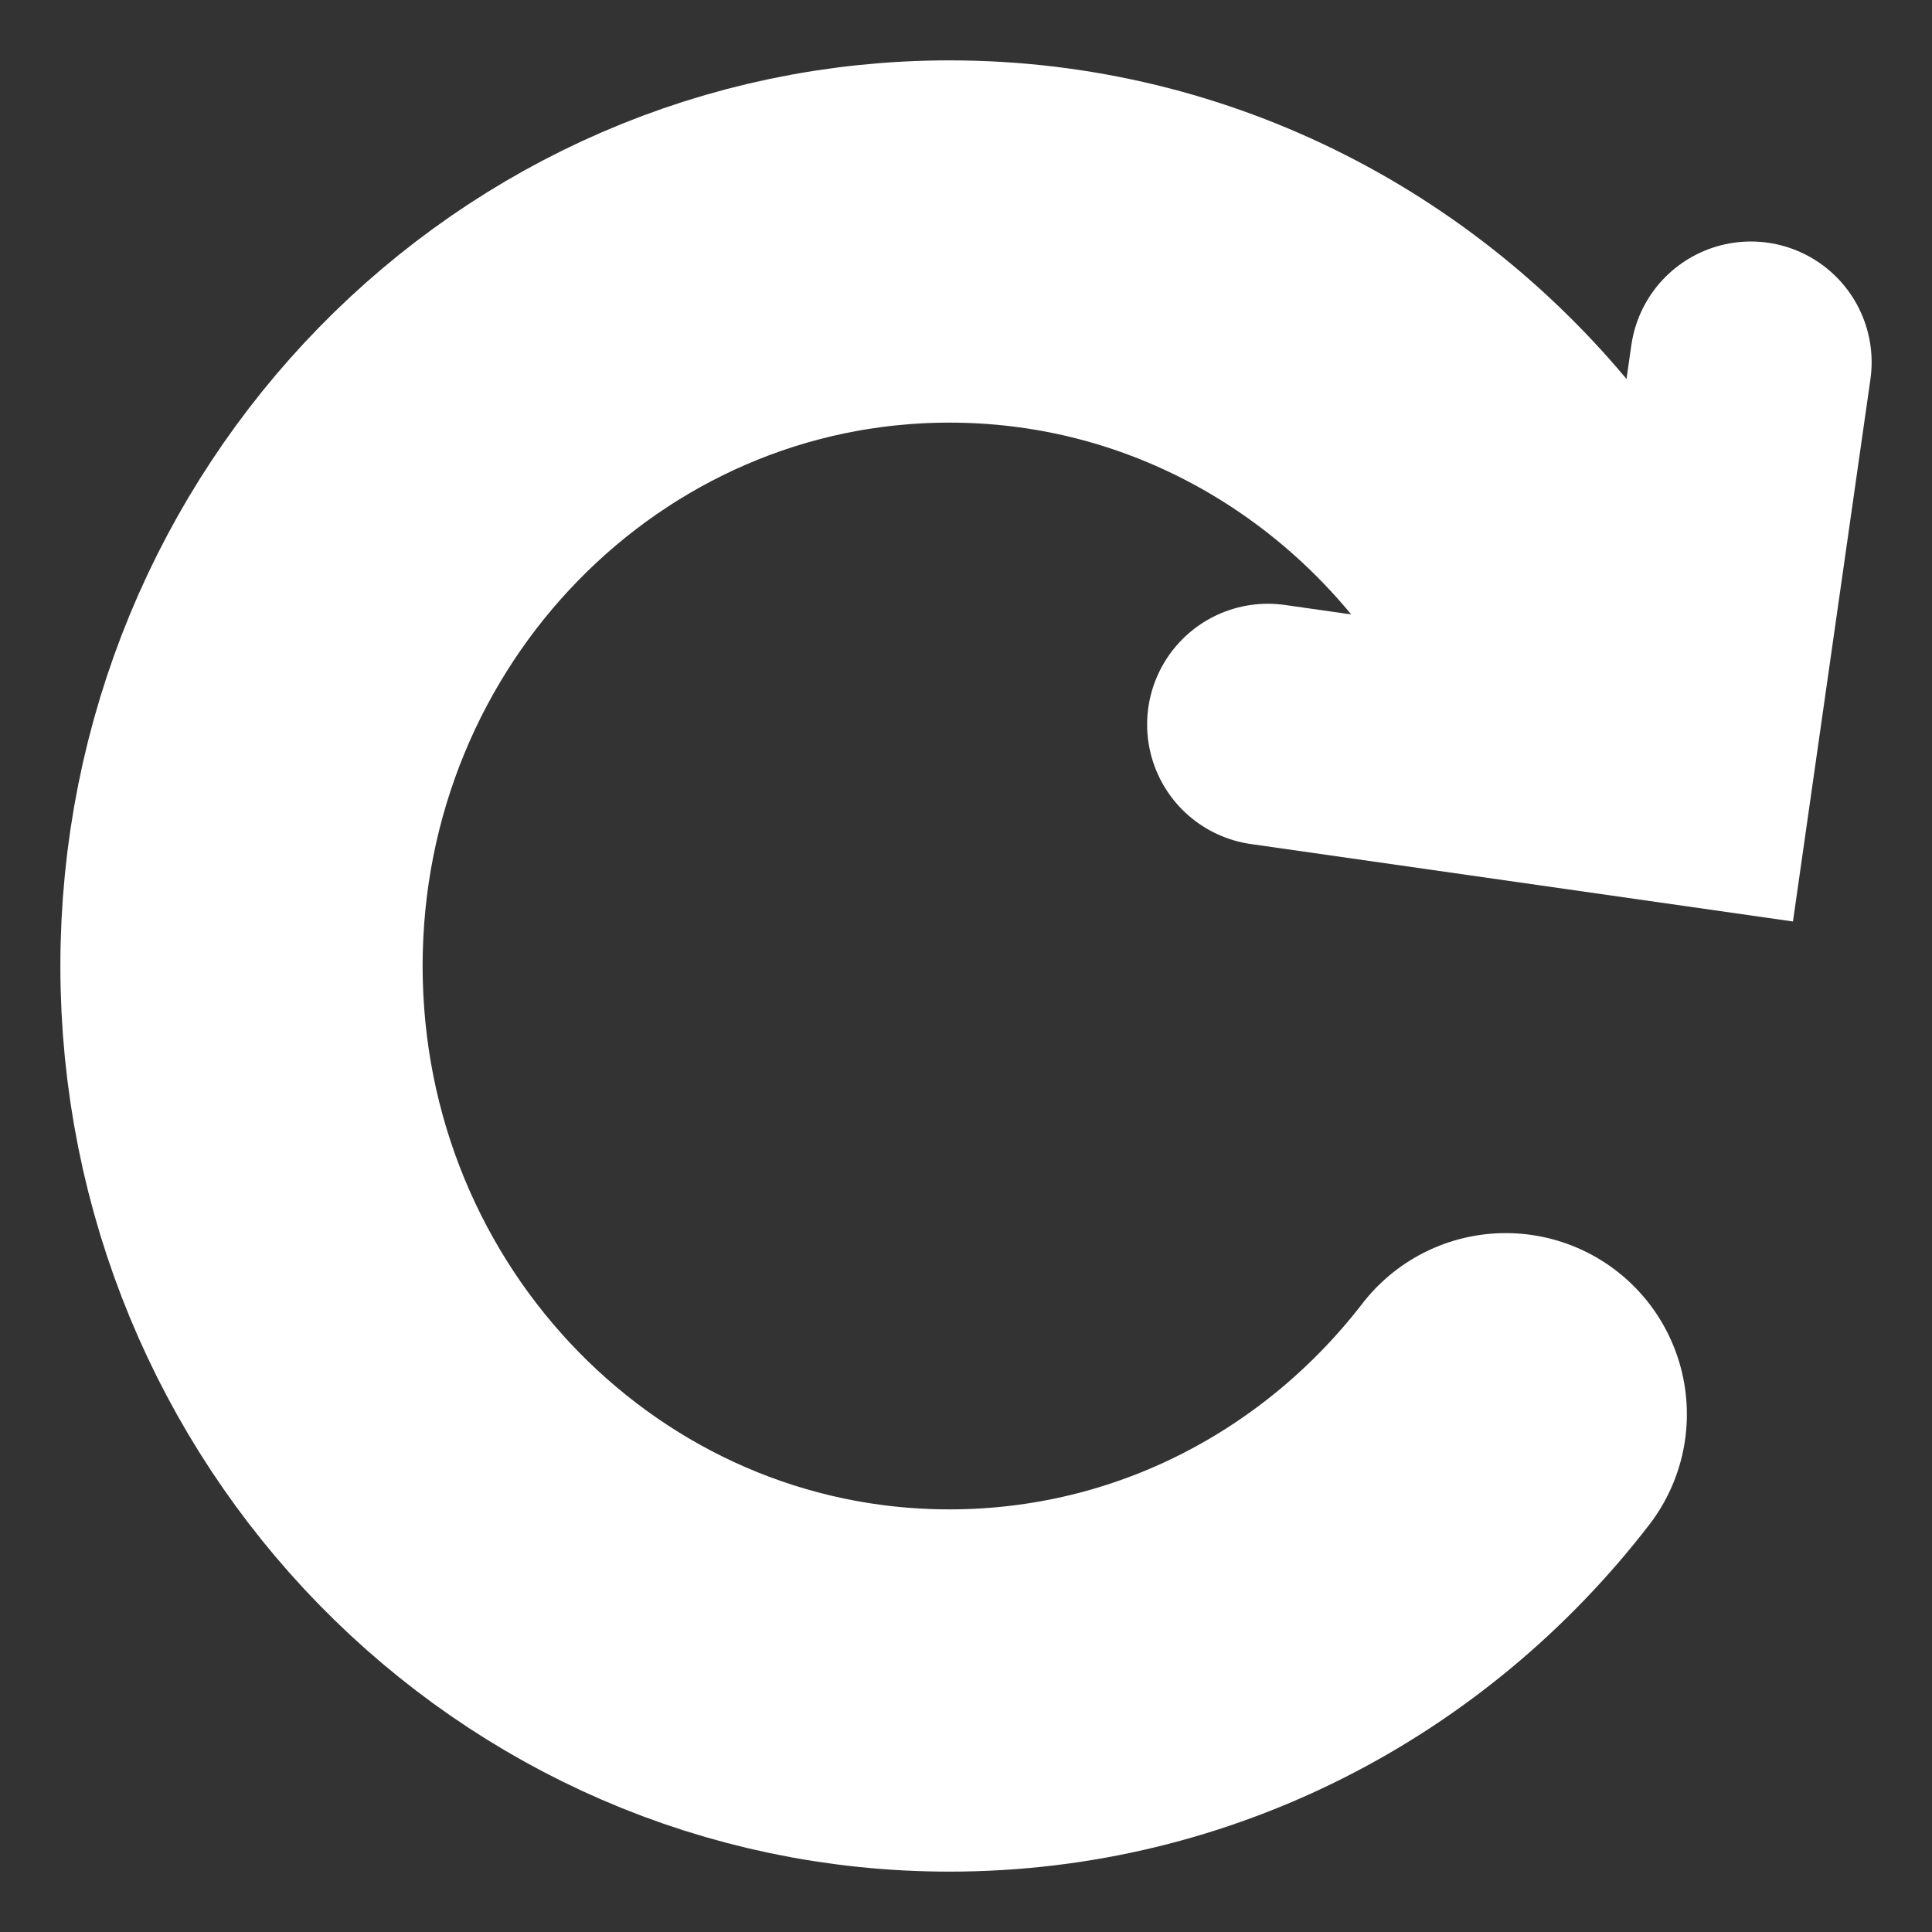 <svg width="16" height="16" viewBox="0 0 16 16" fill="none" xmlns="http://www.w3.org/2000/svg">
<rect x="0" y="0" width="16" height="16" fill="#333333" stroke="none"/>
<g clip-path="url(#clip0_11_95)">
<path d="M12.47 4.288C11.396 2.895 9.732 2 7.863 2C4.625 2 2 4.686 2 8C2 11.314 4.625 14 7.863 14C9.732 14 11.396 13.105 12.47 11.712" stroke="white" stroke-width="3" stroke-linecap="round" stroke-linejoin="round"/>
<path d="M14.5 3L14 6.5L10.5 6" stroke="white" stroke-width="2" stroke-linecap="round"/>
</g>
<defs>
<clipPath id="clip0_11_95">
<rect width="16" height="16" fill="white"/>
</clipPath>
</defs>
</svg>
